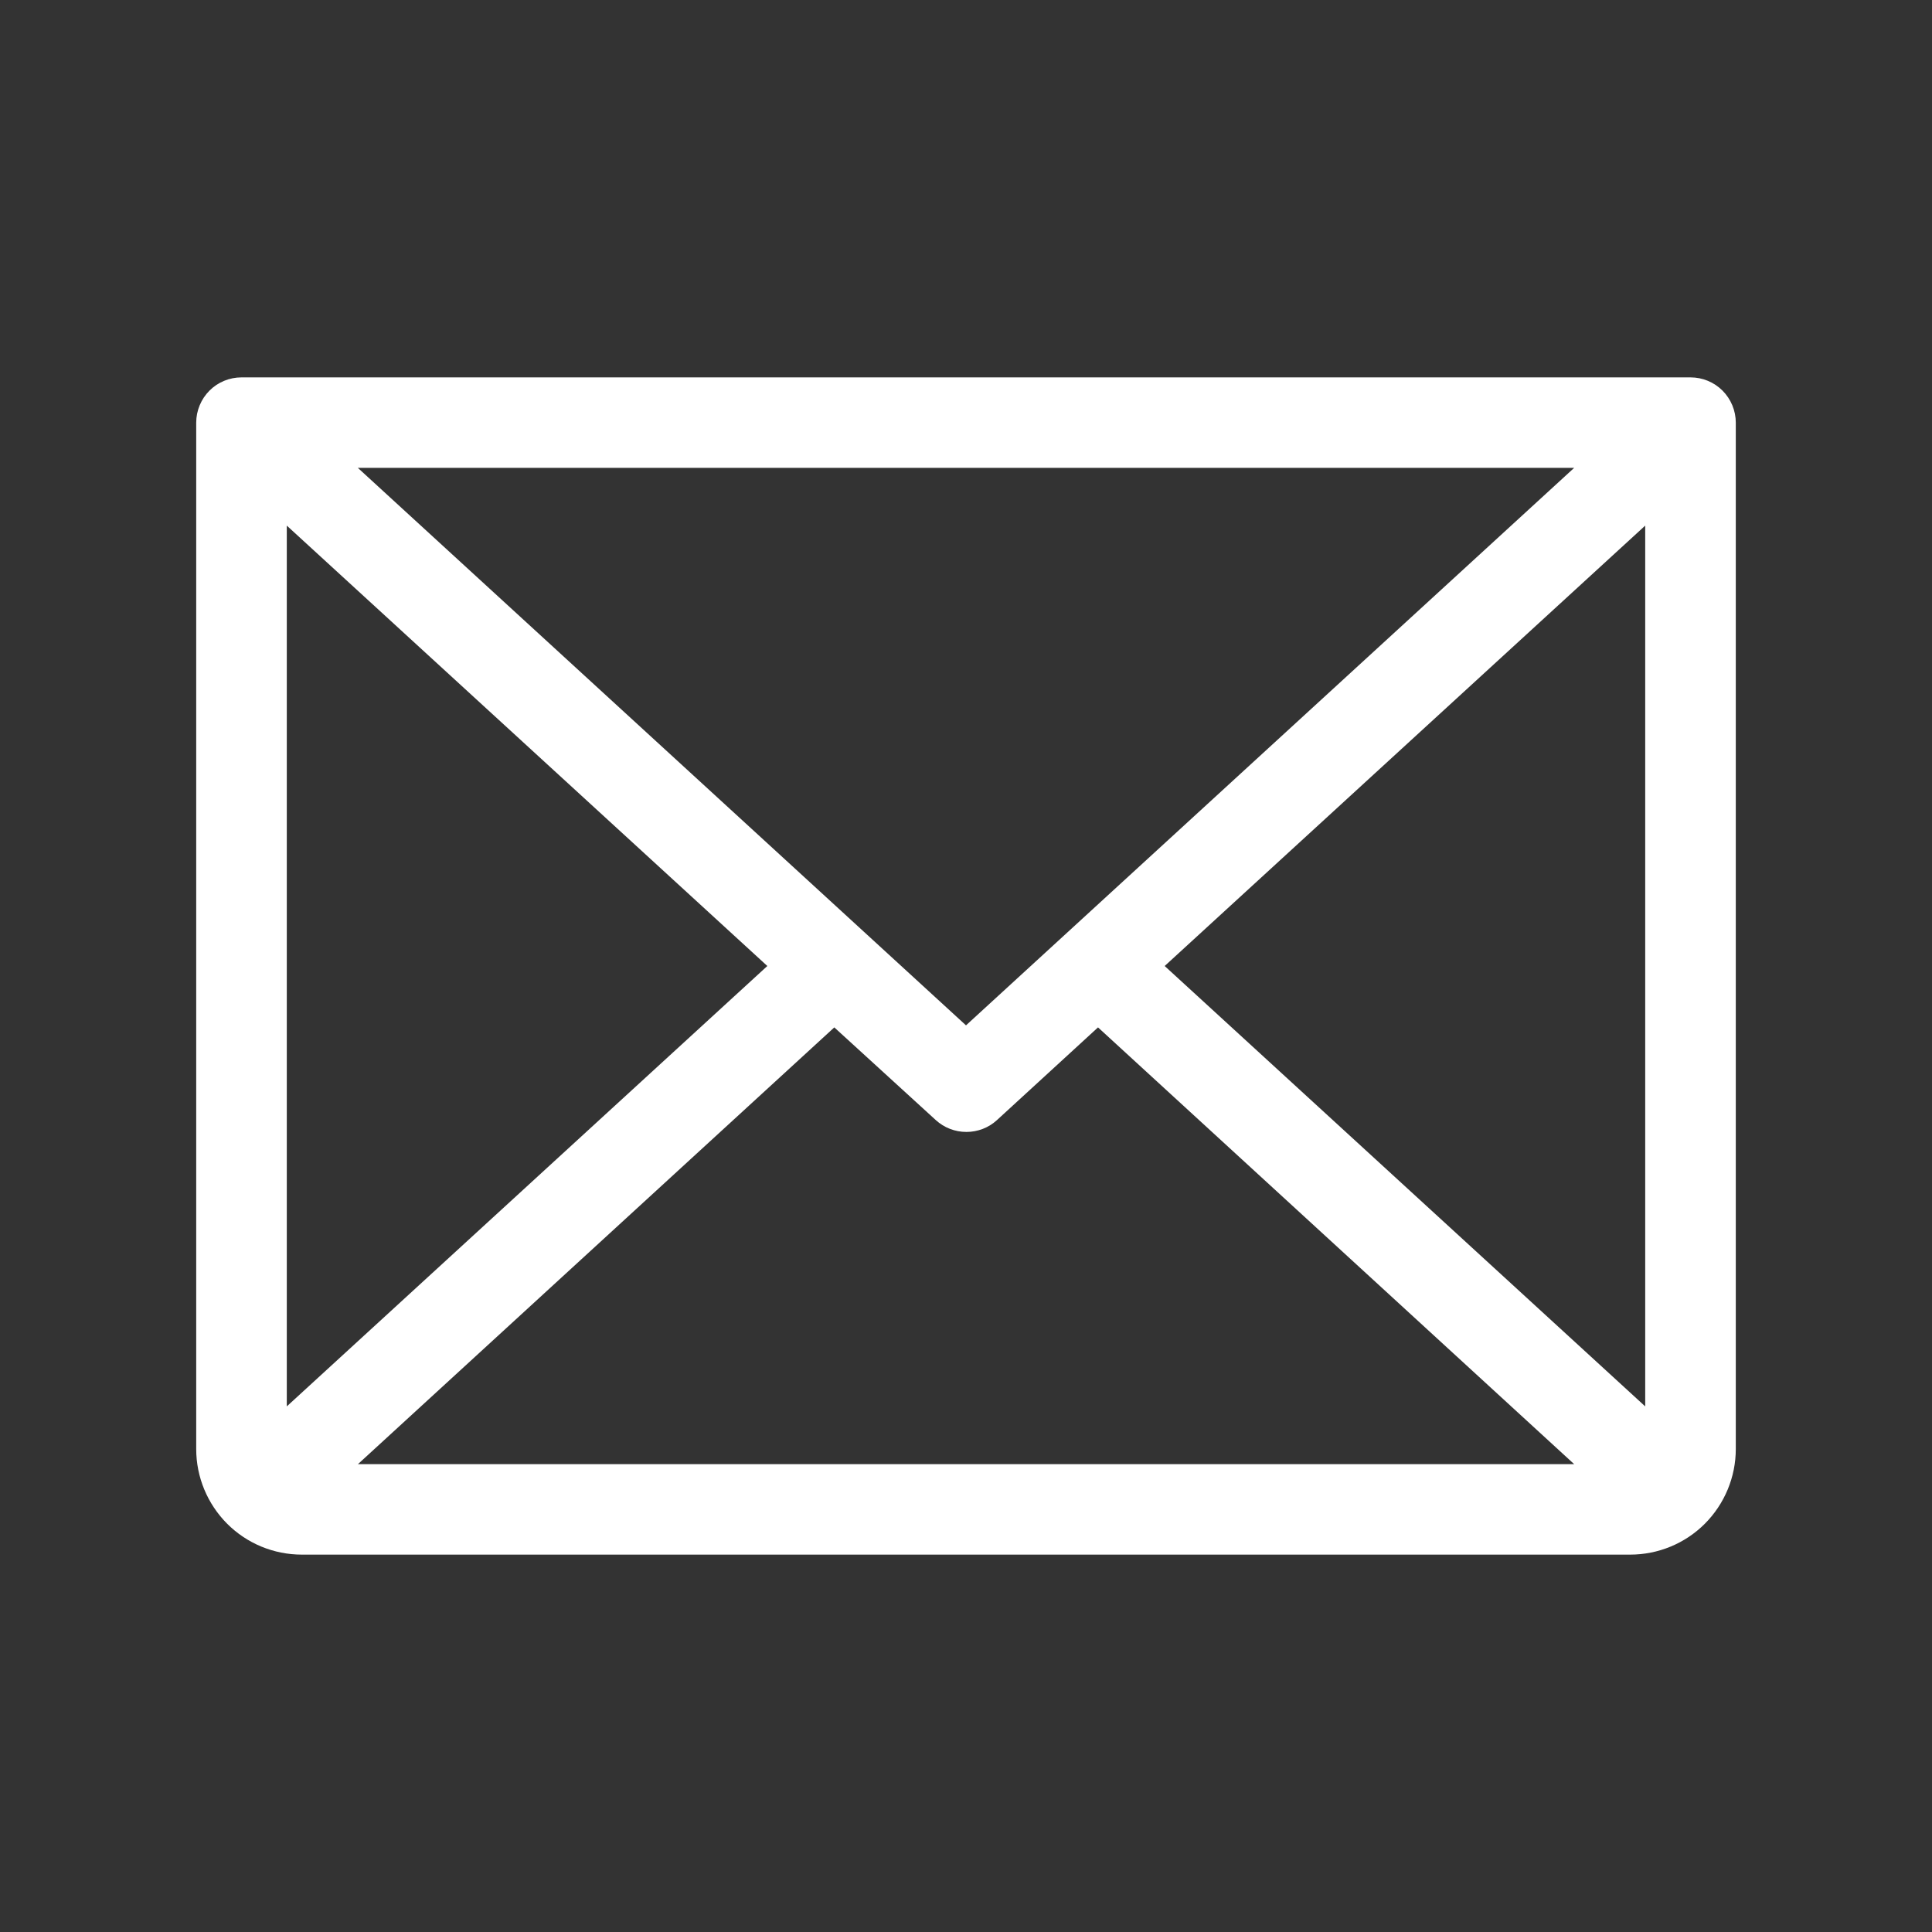 <svg width="18" height="18" viewBox="0 0 18 18" fill="none" xmlns="http://www.w3.org/2000/svg">
<rect x="0" y="0" width="18" height="18" fill="#333333" stroke="none"/>
<path d="M15.75 3.516H2.25C2.138 3.516 2.031 3.56 1.952 3.639C1.873 3.718 1.828 3.826 1.828 3.938V13.5C1.828 13.761 1.932 14.011 2.116 14.196C2.301 14.381 2.551 14.484 2.812 14.484H15.188C15.449 14.484 15.699 14.381 15.884 14.196C16.068 14.011 16.172 13.761 16.172 13.5V3.938C16.172 3.826 16.127 3.718 16.048 3.639C15.969 3.56 15.862 3.516 15.75 3.516ZM9 9.553L3.334 4.359H14.666L9 9.553ZM7.149 9L2.672 13.103V4.897L7.149 9ZM7.773 9.572L8.719 10.436C8.797 10.507 8.898 10.546 9.004 10.546C9.109 10.546 9.211 10.507 9.288 10.436L10.23 9.572L14.666 13.641H3.335L7.773 9.572ZM10.851 9L15.328 4.897V13.103L10.851 9Z" fill="white"/>
</svg>
